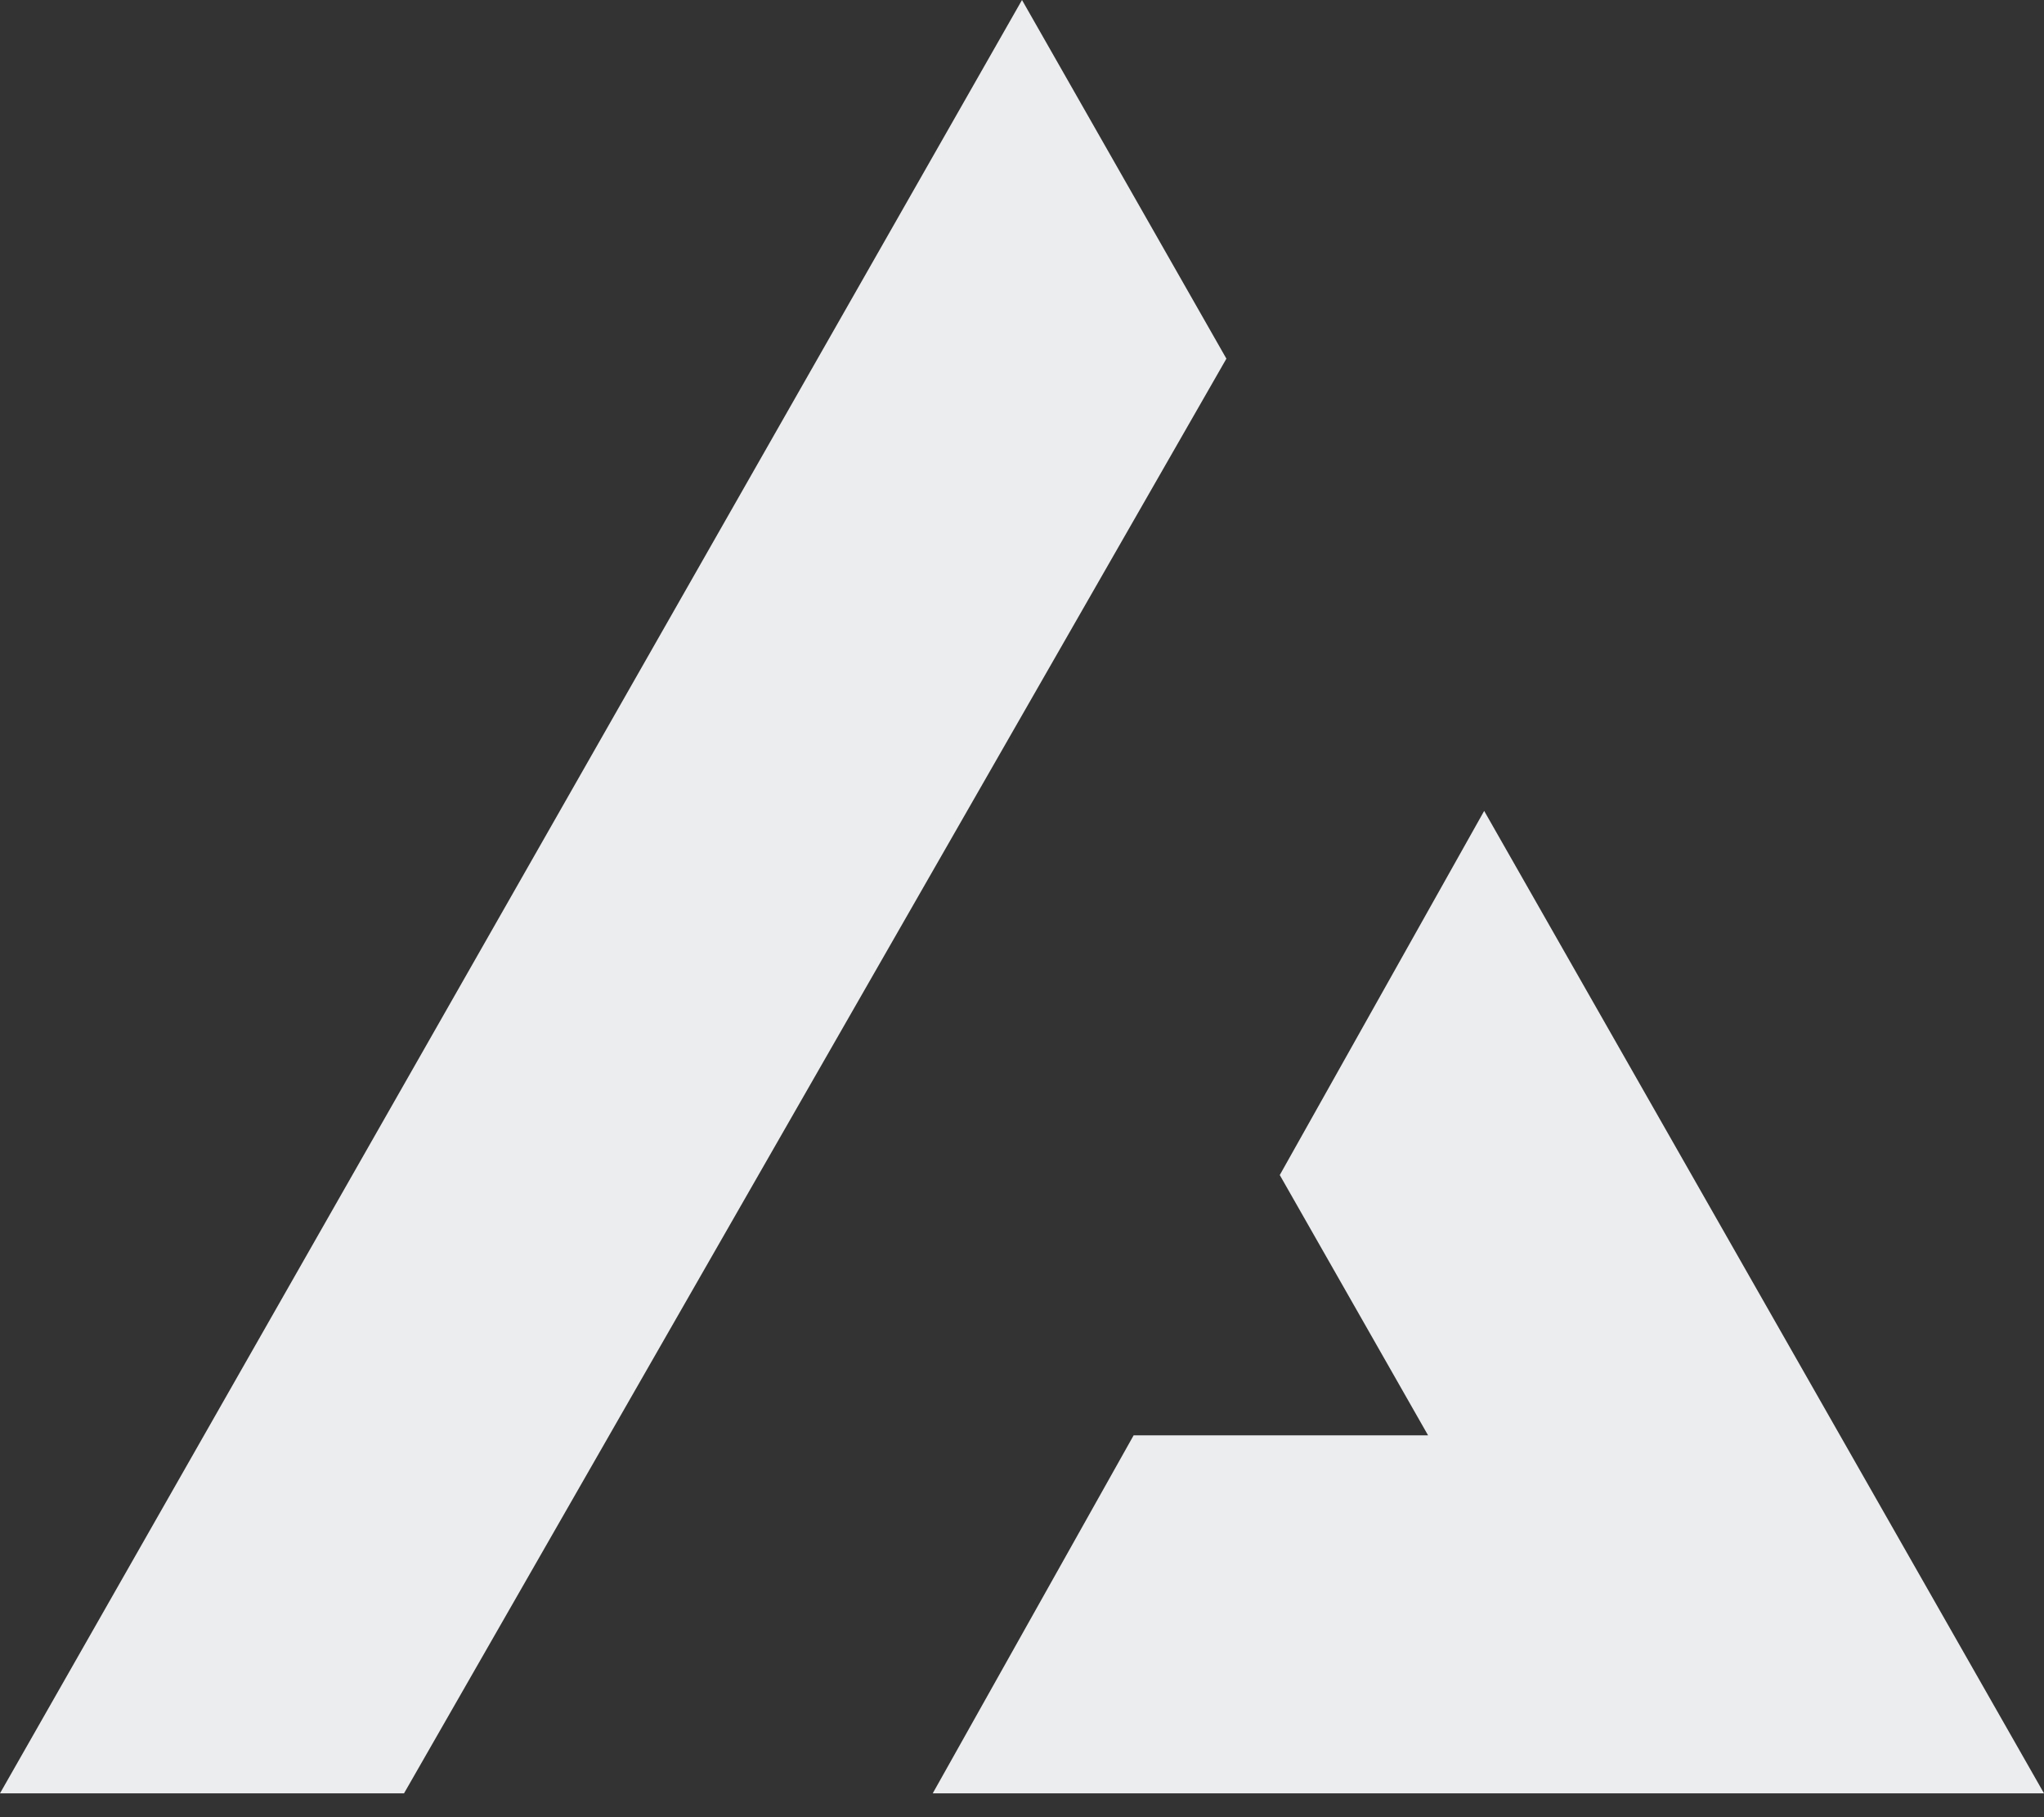 <svg width="18" height="16" viewBox="0 0 18 16" fill="none" xmlns="http://www.w3.org/2000/svg">
<rect x="0" y="0" width="18" height="16" fill="#333333" stroke="none"/>
<path fill-rule="evenodd" clip-rule="evenodd" d="M10.8 3.158L9 0L0 15.79H3.558L10.8 3.158ZM13.07 7.14L11.27 10.346L12.576 12.638H9.983L8.214 15.79H18L13.07 7.14Z" fill="#ECEDEE"/>
</svg>